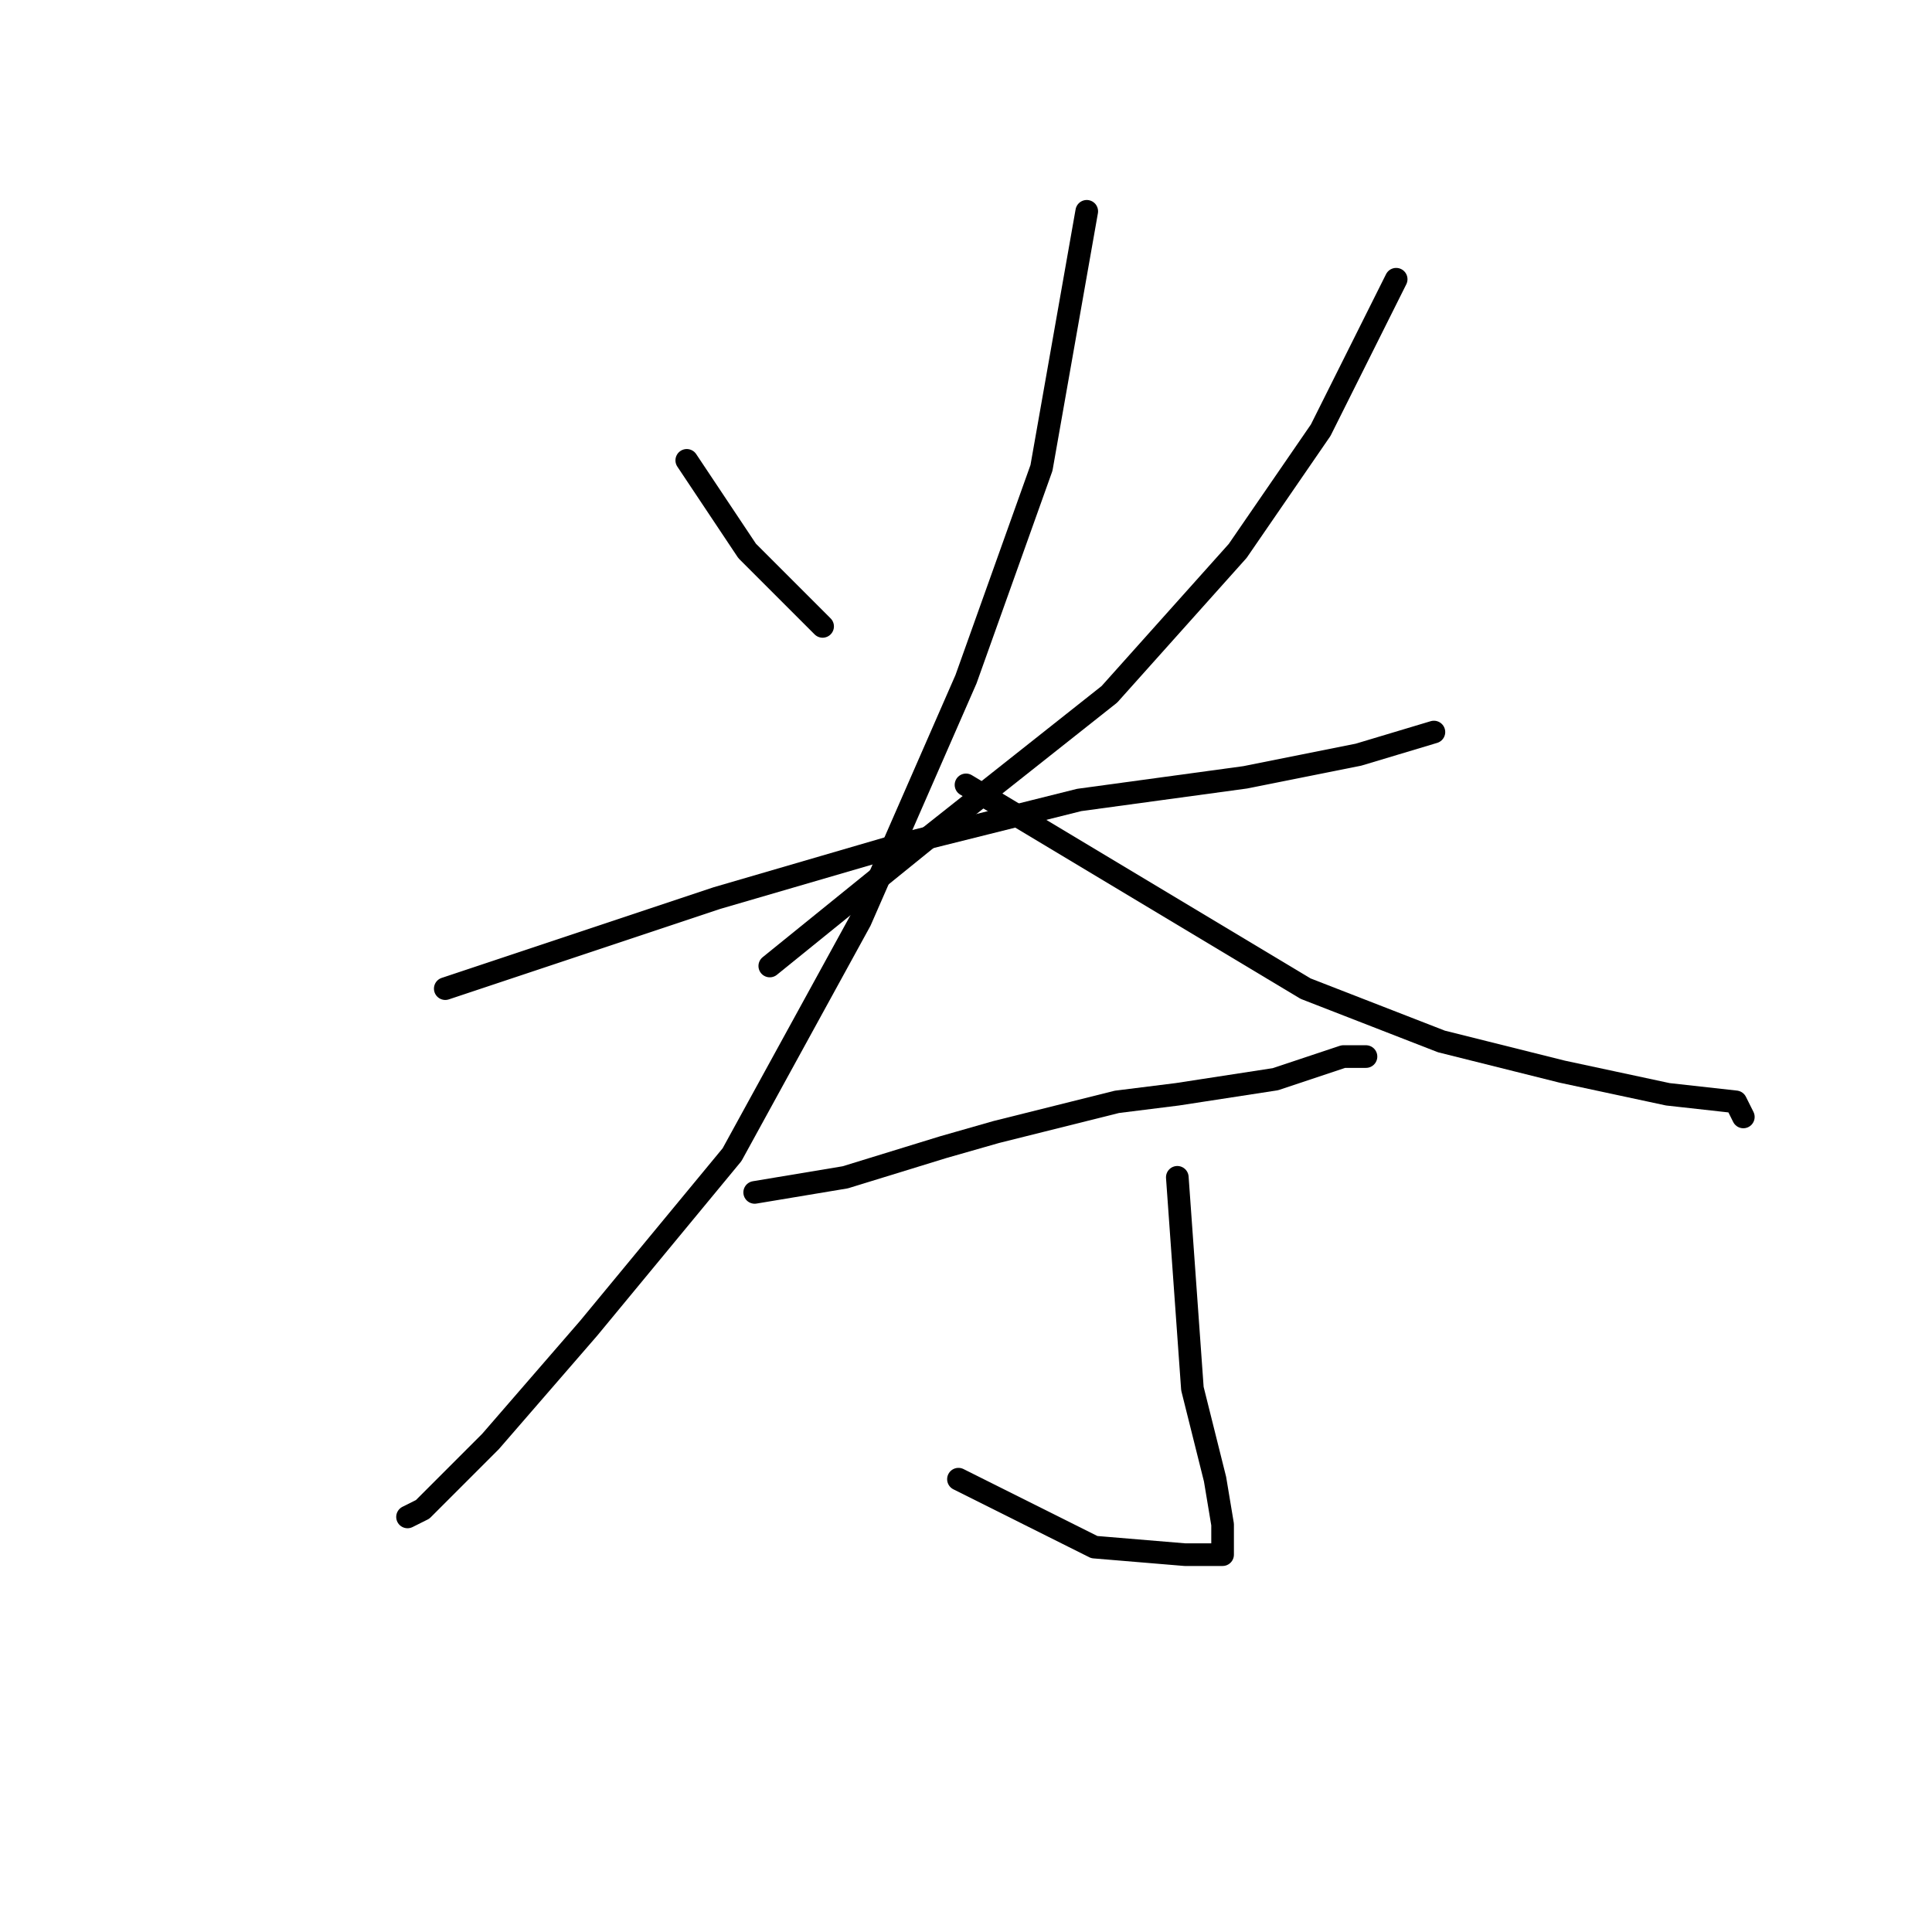 <?xml version="1.0" standalone="no"?>
    <svg width="256" height="256" xmlns="http://www.w3.org/2000/svg" version="1.1">
    <polyline stroke="black" stroke-width="3" stroke-linecap="round" fill="transparent" stroke-linejoin="round" points="91 61 95 67 99 73 109 83 109 83 " />
        <polyline stroke="black" stroke-width="3" stroke-linecap="round" fill="transparent" stroke-linejoin="round" points="185 37 180 47 175 57 164 73 147 92 123 111 102 128 102 128 " />
        <polyline stroke="black" stroke-width="3" stroke-linecap="round" fill="transparent" stroke-linejoin="round" points="59 131 77 125 95 119 119 112 143 106 165 103 180 100 190 97 190 97 " />
        <polyline stroke="black" stroke-width="3" stroke-linecap="round" fill="transparent" stroke-linejoin="round" points="144 28 141 45 138 62 128 90 114 122 97 153 78 176 65 191 56 200 54 201 54 201 " />
        <polyline stroke="black" stroke-width="3" stroke-linecap="round" fill="transparent" stroke-linejoin="round" points="128 104 143 113 158 122 173 131 191 138 207 142 221 145 230 146 231 148 231 148 " />
        <polyline stroke="black" stroke-width="3" stroke-linecap="round" fill="transparent" stroke-linejoin="round" points="100 158 106 157 112 156 125 152 132 150 148 146 156 145 169 143 178 140 181 140 181 140 " />
        <polyline stroke="black" stroke-width="3" stroke-linecap="round" fill="transparent" stroke-linejoin="round" points="156 156 157 170 158 184 161 196 162 202 162 204 162 206 160 206 157 206 145 205 127 196 127 196 " />
        </svg>